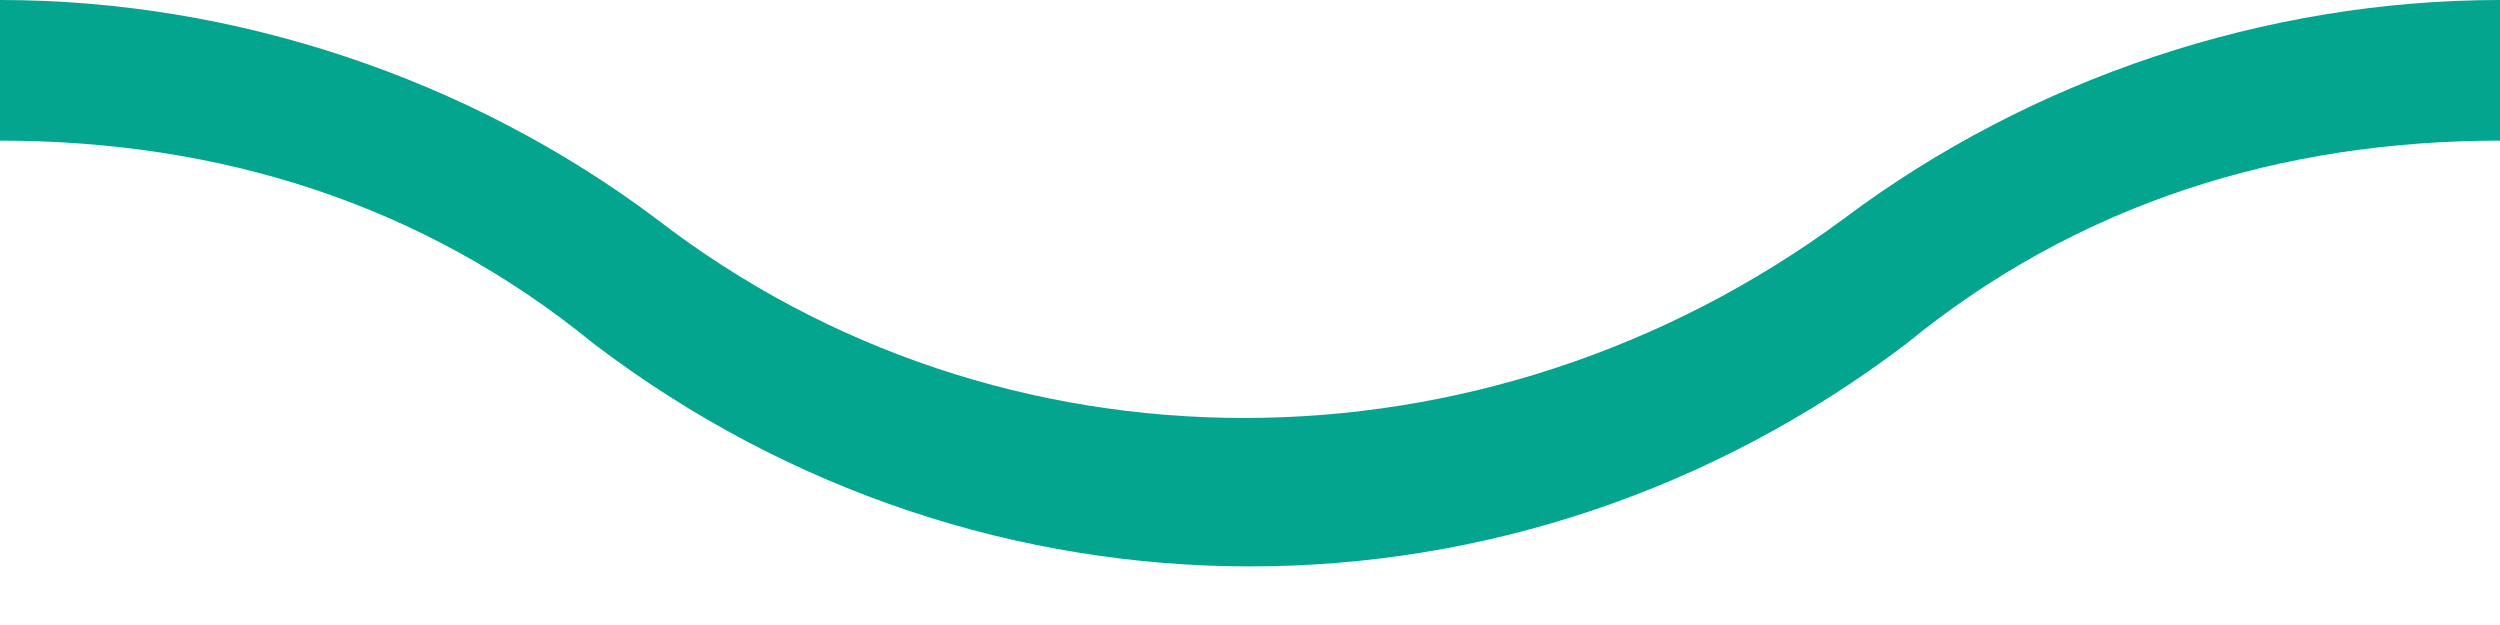 <?xml version="1.0" encoding="utf-8"?>
<!-- Generator: Adobe Illustrator 25.2.3, SVG Export Plug-In . SVG Version: 6.00 Build 0)  -->
<svg version="1.1" id="レイヤー_1" xmlns="http://www.w3.org/2000/svg" xmlns:xlink="http://www.w3.org/1999/xlink" x="0px"
	 y="0px" viewBox="0 0 16 4" style="enable-background:new 0 0 16 4;" xml:space="preserve">
<style type="text/css">
	.st0{fill:#03A58E;}
</style>
<path class="st0" d="M16,0.9c-1.4,0-2.7,0.4-3.8,1.3c-2.5,1.9-5.9,1.9-8.4,0C2.7,1.3,1.4,0.9,0,0.9V0c1.5,0,3,0.5,4.2,1.4
	c2.2,1.7,5.3,1.7,7.6,0C13,0.5,14.5,0,16,0V0.9z"/>
</svg>
